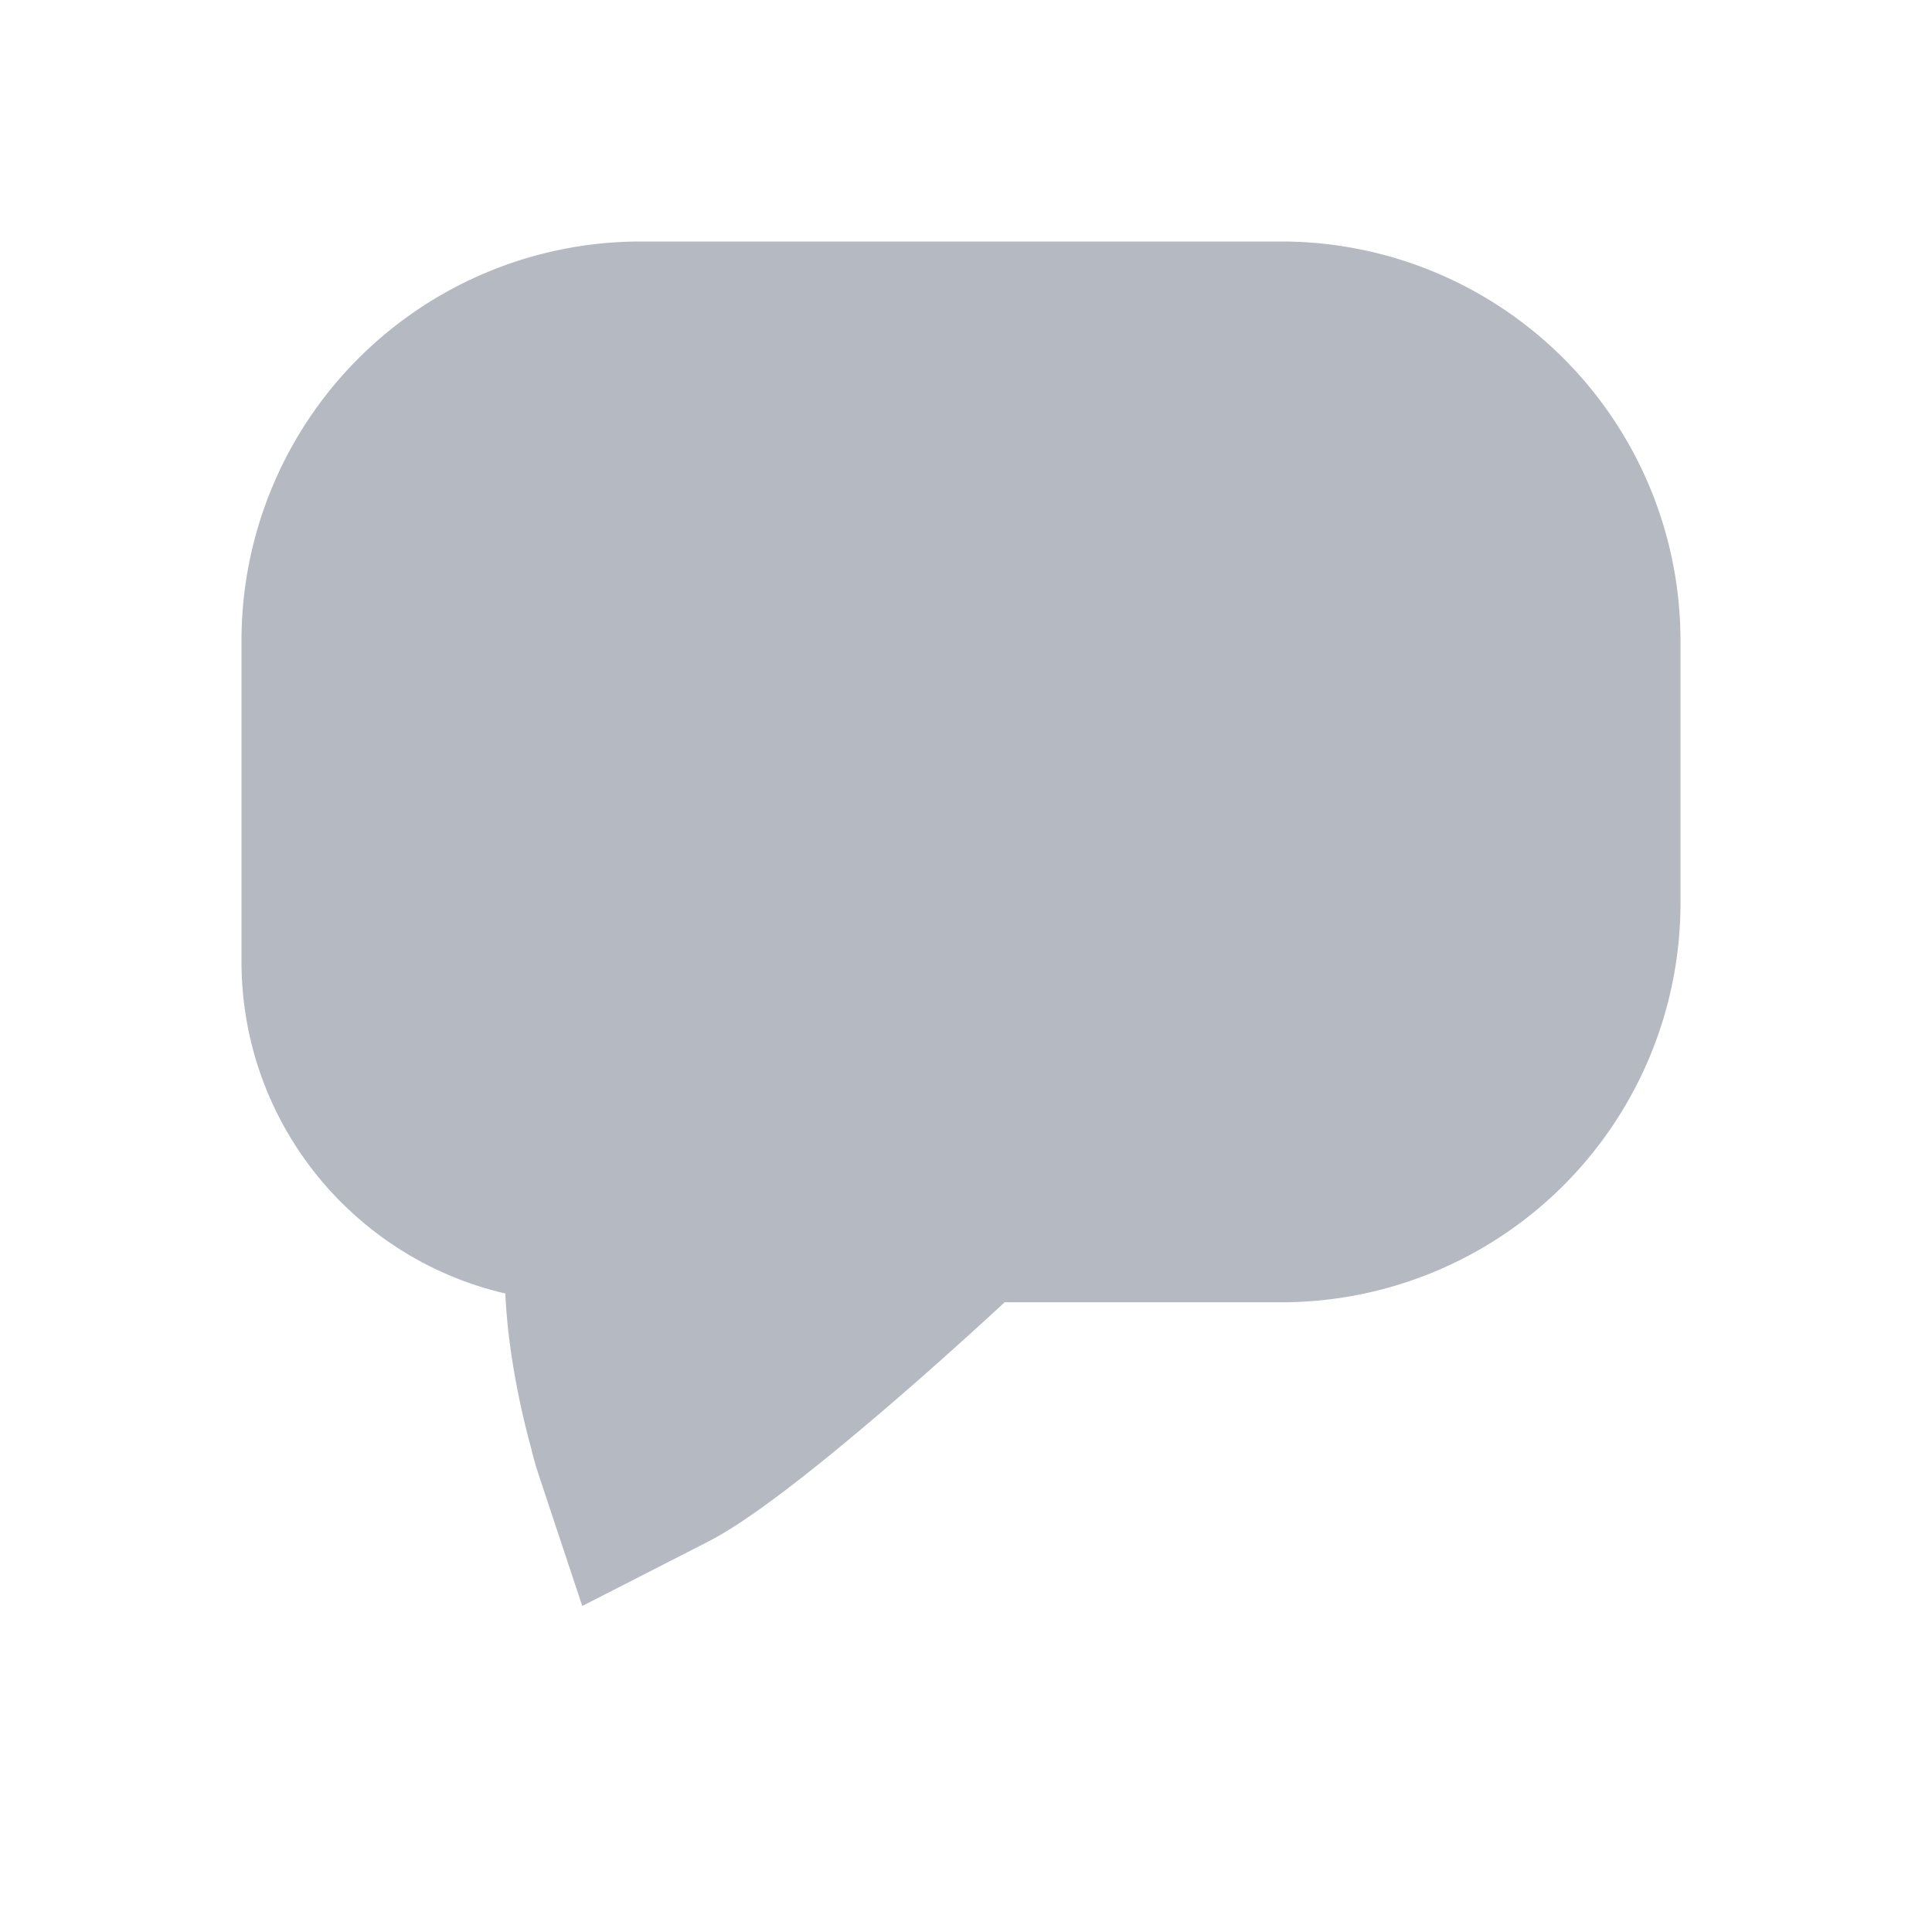 <svg width="16" height="16" viewBox="0 0 16 16" class="PostCommentsIcon" fill="#b4b9c2" xmlns="http://www.w3.org/2000/svg">
  <path fill="#b4b9c2" stroke="#ffffff" stroke-width="0" d="M4.455 12.195l.367 1.105 1.037-.53c.266-.135.637-.412 1.039-.74.39-.319.872-.737 1.422-1.245h2.291a3.306 3.306 0 003.306-3.306V5.306A3.306 3.306 0 0010.611 2H5.306A3.306 3.306 0 002 5.306v2.656c0 1.34.933 2.461 2.185 2.75.008.172.025.335.046.479a6.622 6.622 0 00.168.803c.016.07.035.137.056.2z"></path>
</svg>